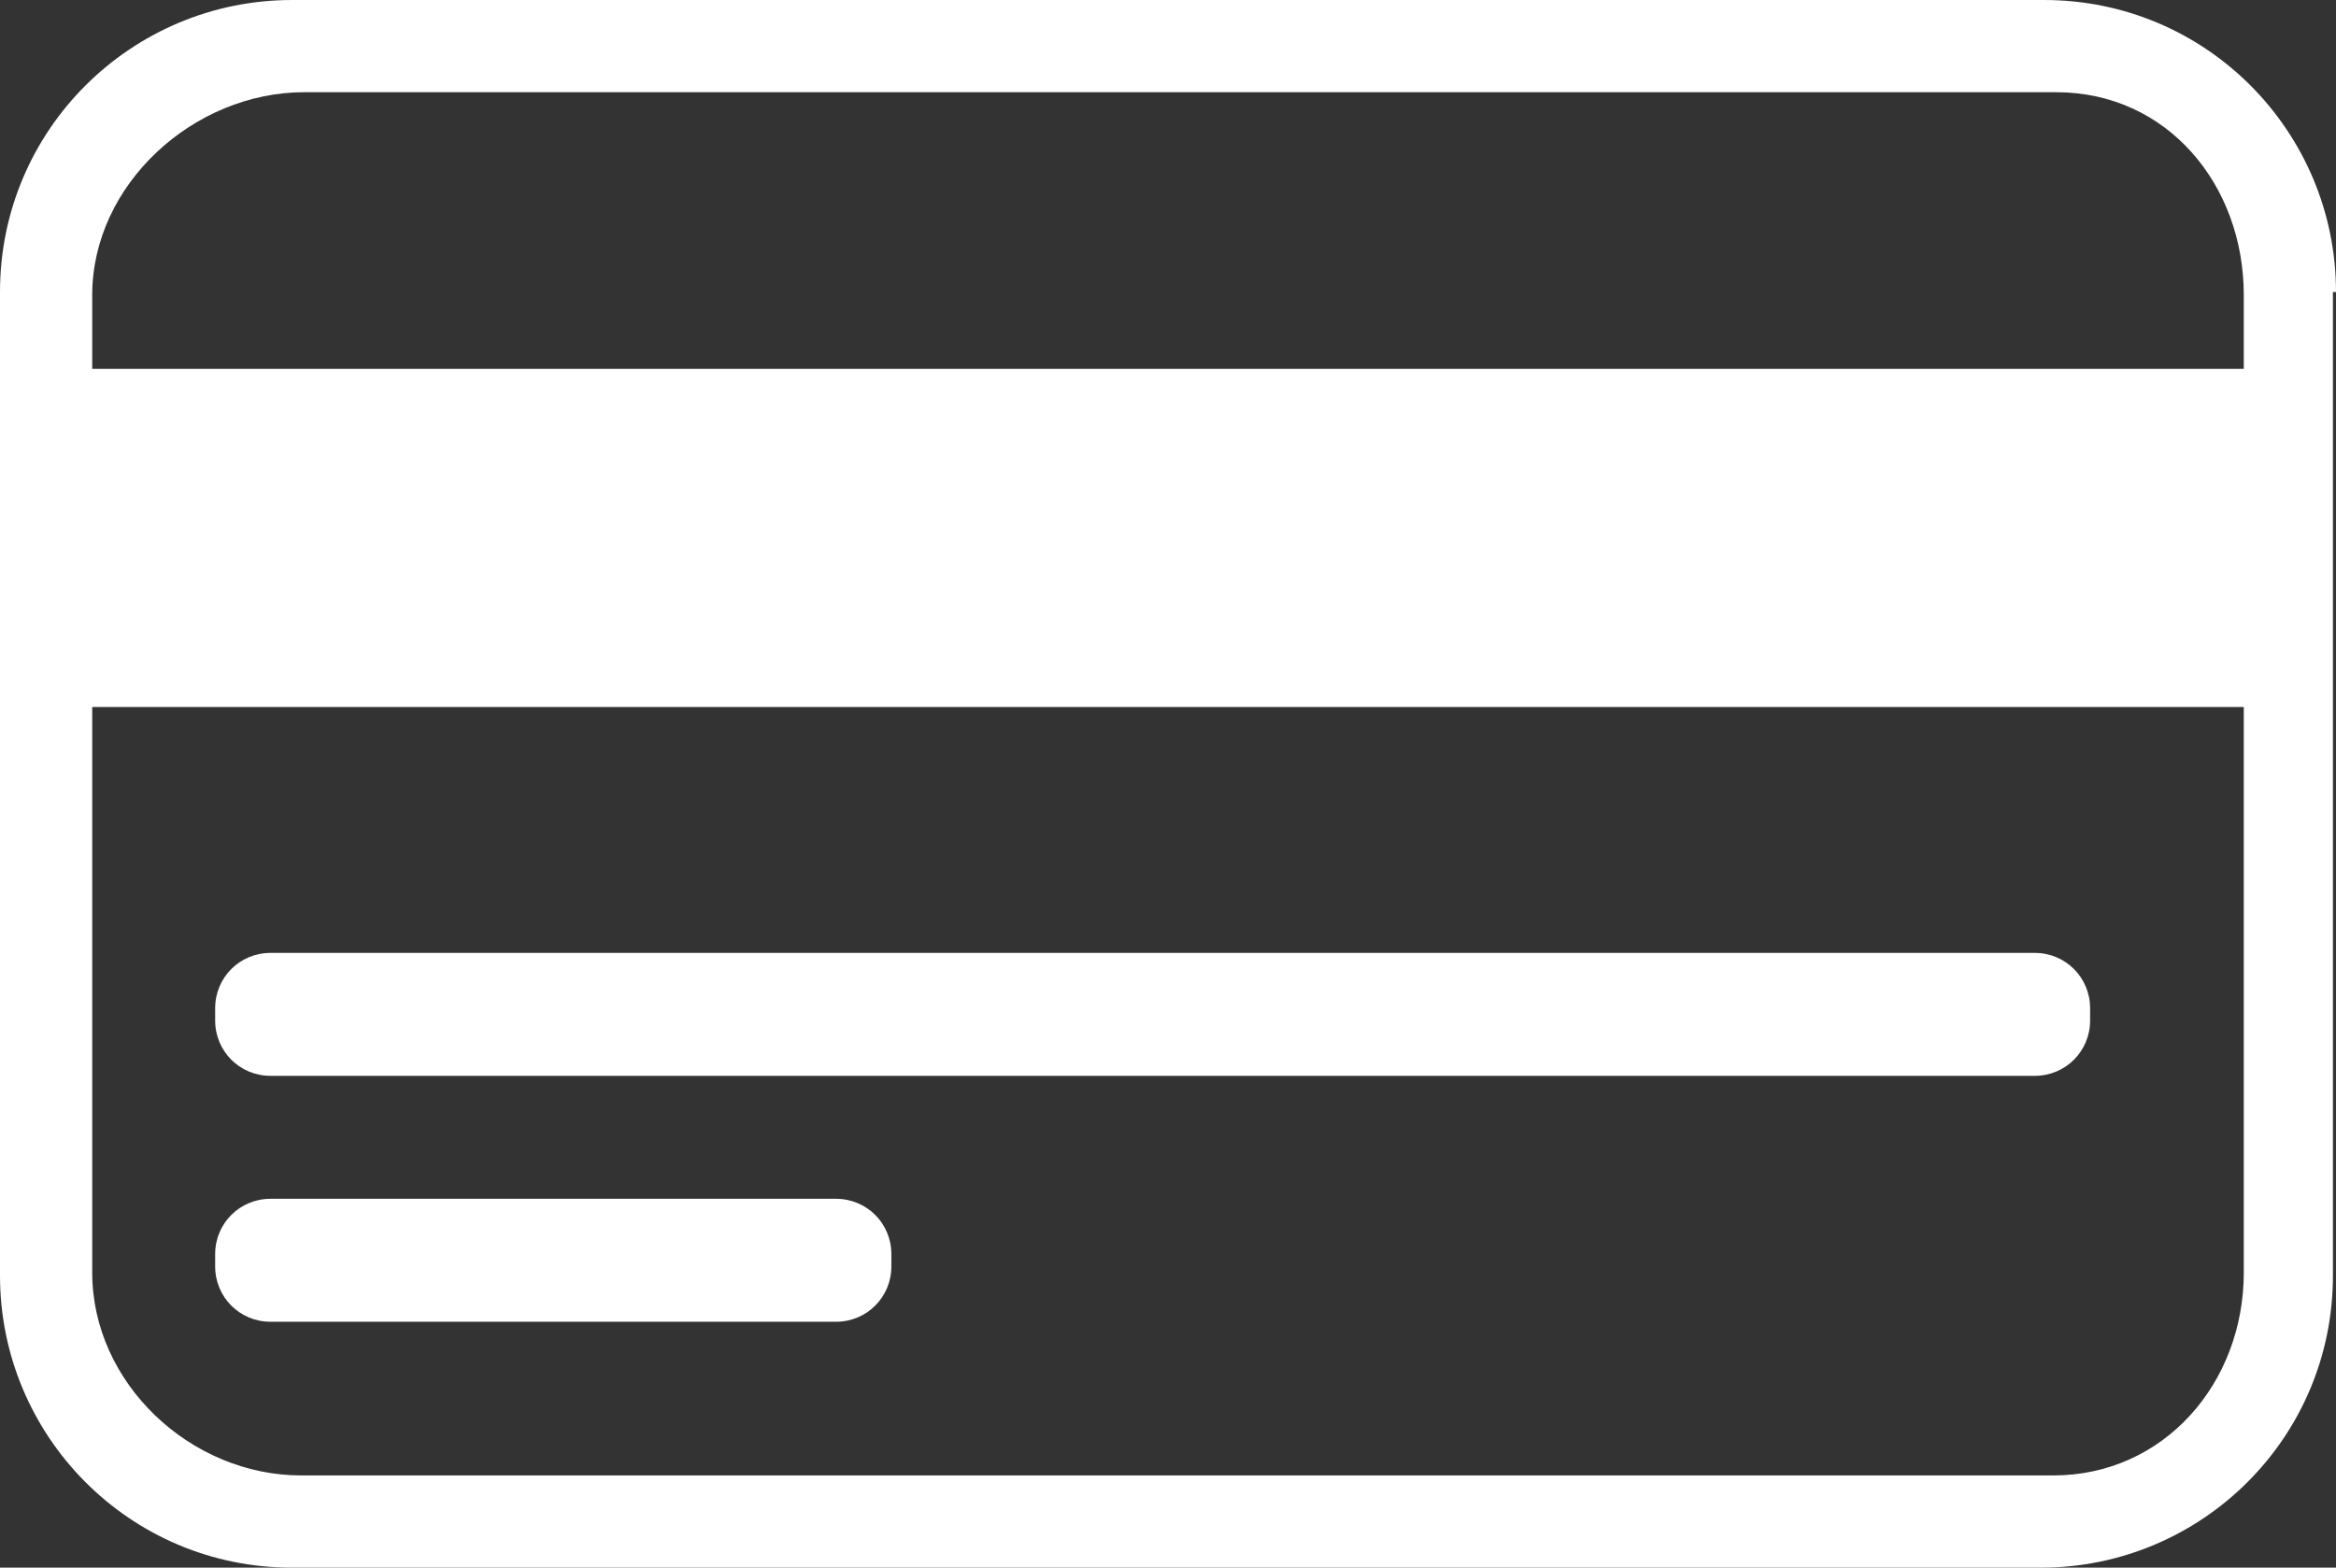 <?xml version="1.0" encoding="utf-8"?>
<!-- Generator: Adobe Illustrator 16.0.0, SVG Export Plug-In . SVG Version: 6.00 Build 0)  -->
<!DOCTYPE svg PUBLIC "-//W3C//DTD SVG 1.1//EN" "http://www.w3.org/Graphics/SVG/1.1/DTD/svg11.dtd">
<svg version="1.1" id="Layer_1" xmlns="http://www.w3.org/2000/svg" xmlns:xlink="http://www.w3.org/1999/xlink" x="0px" y="0px"
	 width="310.08px" height="208.08px" viewBox="150.96 291.96 310.08 208.08" enable-background="new 150.96 291.96 310.08 208.08"
	 xml:space="preserve">
<rect x="150.96" y="291.96" width="310.08" height="208.08" fill="#333333" stroke="none"/>
<g>
	<path fill="#FFFFFF" d="M461.04,330.72c0-21.216-17.136-38.76-38.76-38.76H189.72c-21.216,0-38.76,17.136-38.76,38.76v130.56
		c0,21.216,17.136,38.76,38.76,38.76h232.152c21.216,0,38.76-17.136,38.76-38.76V330.72H461.04z M423.504,487.8h-232.56
		c-14.688,0-27.744-12.24-27.744-26.928V385.8h285.6v75.072C448.8,475.56,438.192,487.8,423.504,487.8z M191.352,304.2h232.56
		c14.688,0,24.888,12.24,24.888,26.928v9.792H163.2v-9.792C163.2,316.44,176.664,304.2,191.352,304.2z"/>
	<path fill="#FFFFFF" d="M428.4,425.784c0-4.08-3.265-7.344-7.345-7.344H186.864c-4.08,0-7.344,3.264-7.344,7.344v1.632
		c0,4.08,3.264,7.344,7.344,7.344h234.192c4.08,0,7.345-3.264,7.345-7.344V425.784z"/>
	<path fill="#FFFFFF" d="M269.28,458.424c0-4.08-3.264-7.344-7.344-7.344h-75.072c-4.08,0-7.344,3.264-7.344,7.344v1.632
		c0,4.08,3.264,7.345,7.344,7.345h75.072c4.08,0,7.344-3.265,7.344-7.345V458.424z"/>
</g>
</svg>
